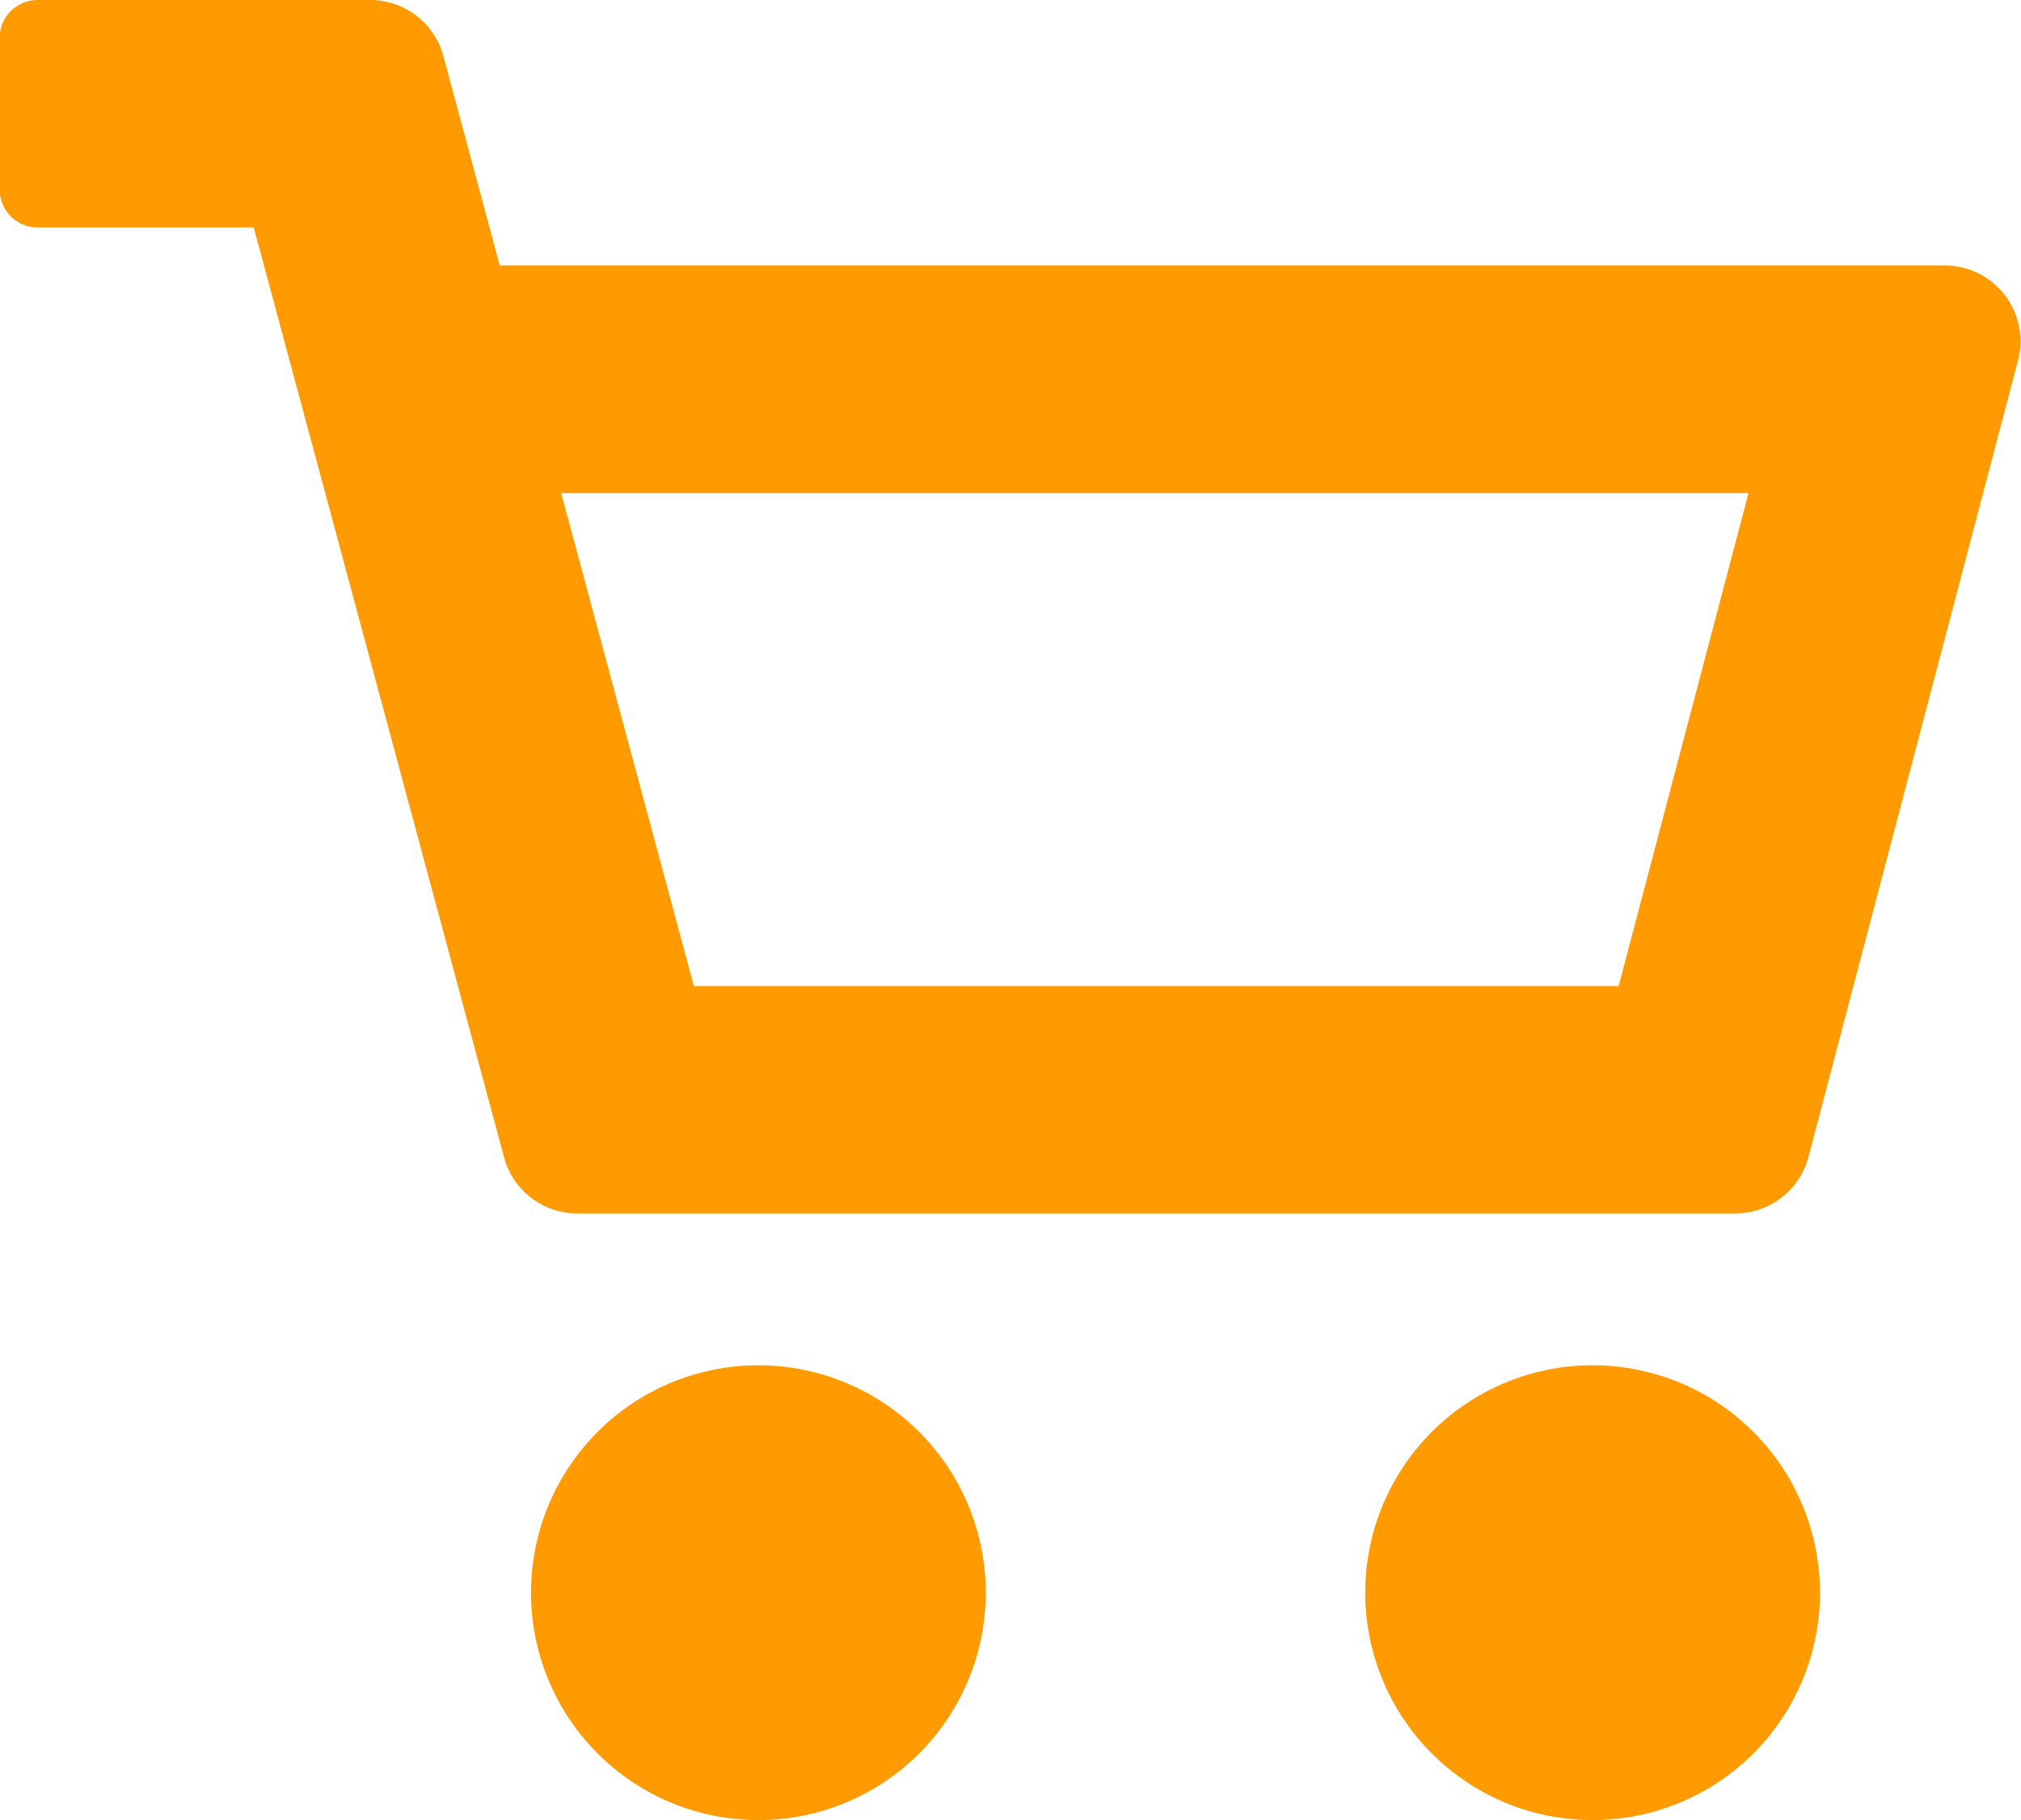 <svg xmlns="http://www.w3.org/2000/svg" width="48" height="43.228" viewBox="0 0 48 43.228">
  <path id="E-commerce" d="M372.343,408.011a5.4,5.4,0,1,0,5.4,5.4A5.4,5.4,0,0,0,372.343,408.011Zm19.813,0a5.4,5.4,0,1,0,5.4,5.4A5.4,5.4,0,0,0,392.156,408.011Zm8.373-26.117H366.2l-1.338-4.971a1.8,1.8,0,0,0-1.739-1.333h-7.9a.9.9,0,0,0-.9.9v3.6a.9.9,0,0,0,.9.9h5.134l5.945,22.082a1.8,1.8,0,0,0,1.739,1.333h27.5a1.8,1.8,0,0,0,1.742-1.343l4.977-18.912A1.8,1.8,0,0,0,400.529,381.894Zm-7.754,17.111H370.811L367.659,387.3h28.2Z" transform="translate(-354.331 -375.59)" fill="#ff9b00"/>
</svg>
